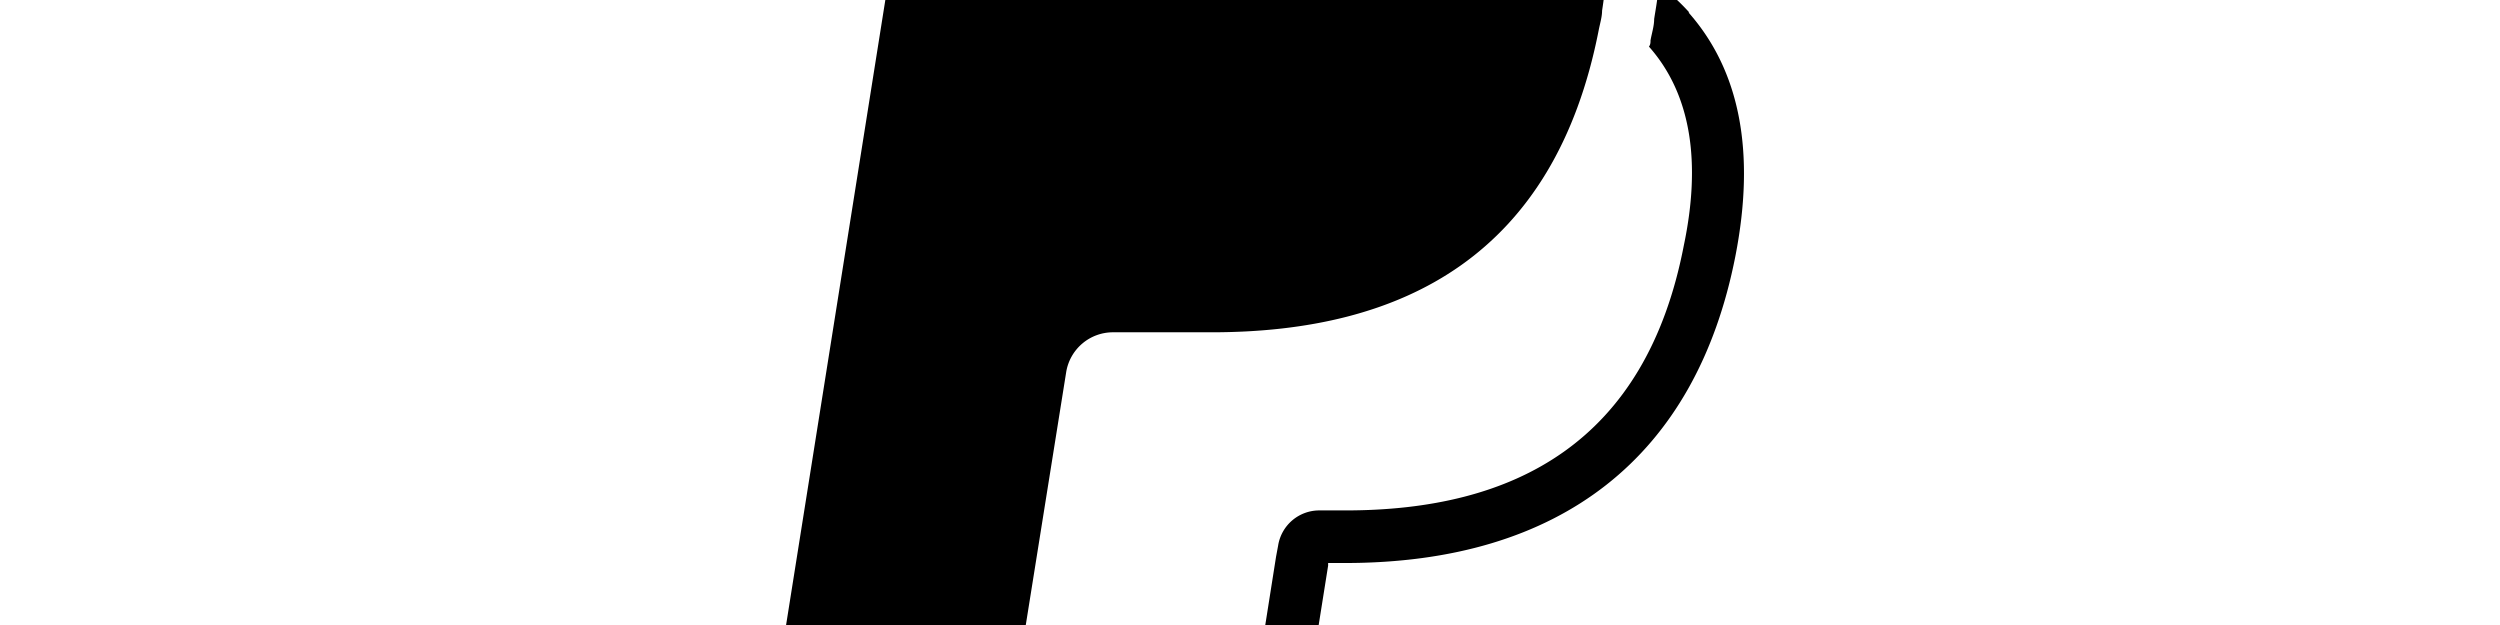 <svg width="4800" height="1200" viewBox="0 0 4800 1200" xmlns="http://www.w3.org/2000/svg"><path d="M2500-500c221 0 393.5 46.5 489 154.5 86.5 100 112 206.5 87 366 0 12-4 24.5-6.5 37.5-84.5 431-374 580-743 580h-189a91 91 0 00-90.5 77l-97 607h-395a55 55 0 01-55-63.5L1767-423a91.5 91.5 0 0191.5-77H2500m743.5 524a400 400 0 00-59.5-54c0 21.5-4.5 43.5-8 66.5 0 13.5-4.5 27-7 41 0 4 0 8-3 12 82 92.5 100 224 67 381.5-73 379-326 509-649.5 509h-50a80 80 0 00-79.5 67.5l-4 21.5-62.5 396-3.5 17a81 81 0 01-79 68h-333.5a50 50 0 01-47.5-56.5l11-71h-102.5l-8.5 55.5a150 150 0 0034 120 150 150 0 00113.5 50H2305a180.5 180.5 0 00179.5-150l3-15.5v-3.5l62.5-393v-5h32c415 0 674.5-204 750-589.5 39-200 8.5-356-90-467.5" fill-rule="evenodd"/></svg>